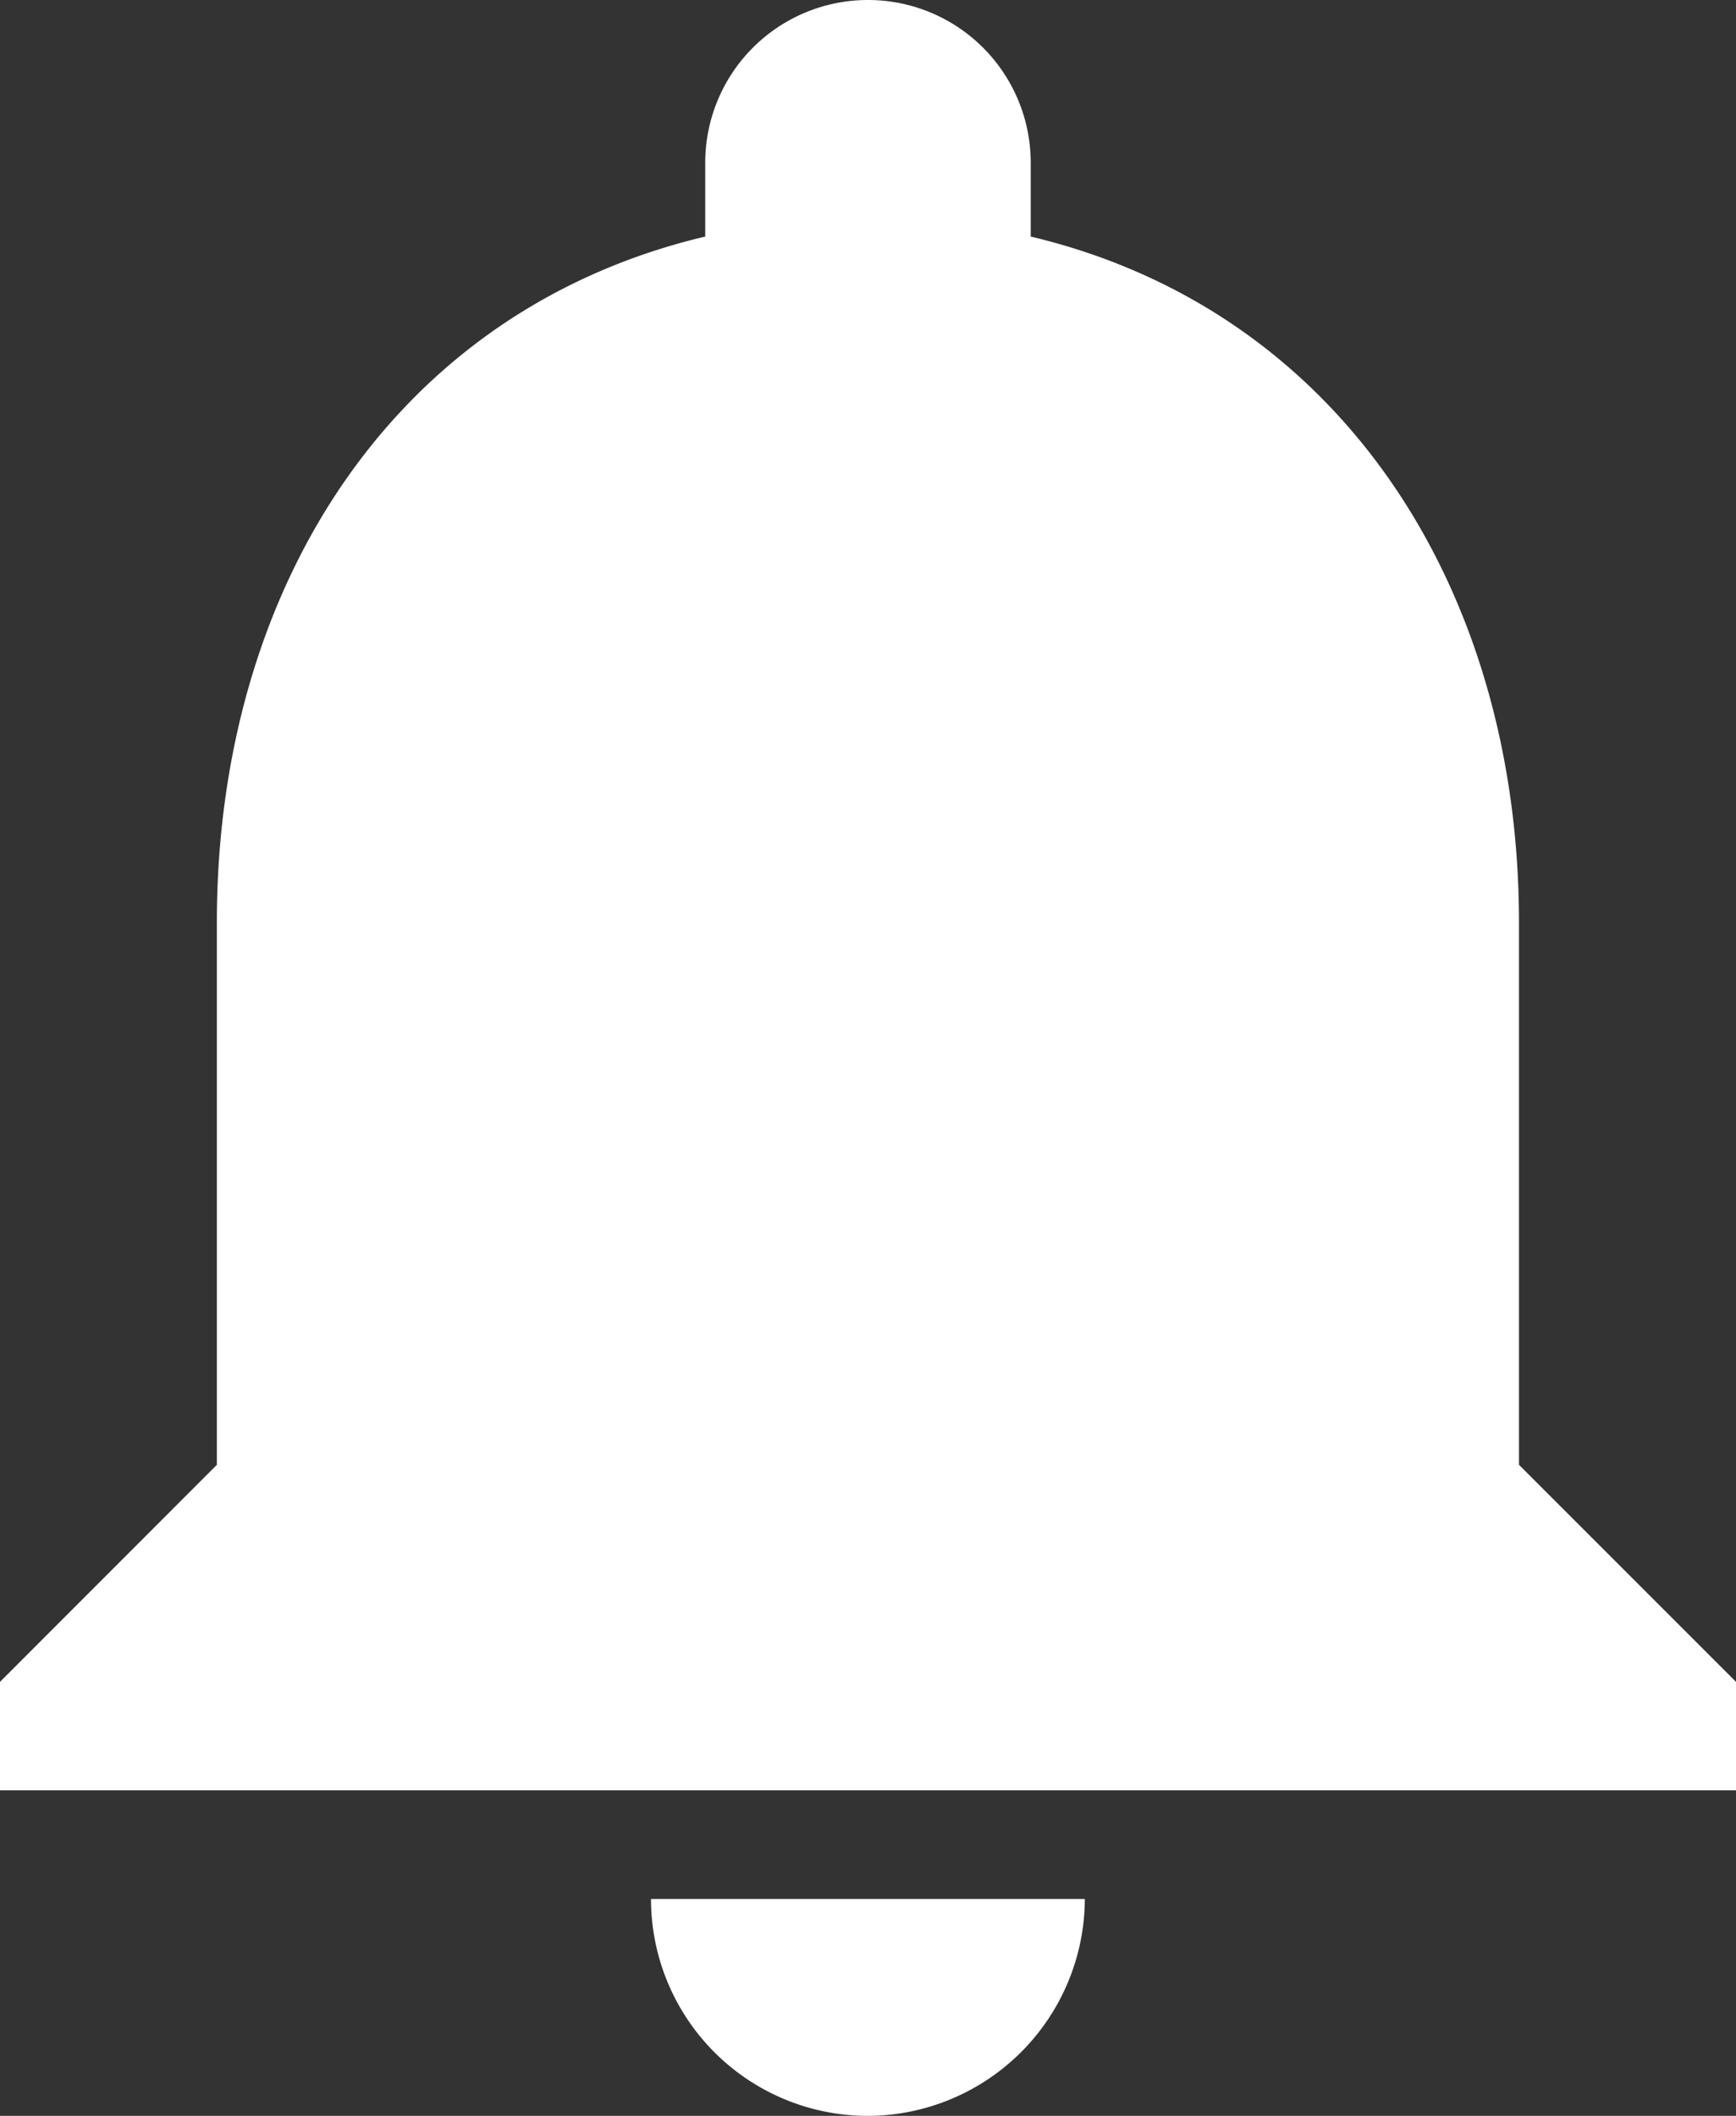 <svg xmlns="http://www.w3.org/2000/svg" width="32.821" height="40" viewBox="0 0 32.821 40">
  <rect x="0" y="0" width="32.821" height="40" fill="#333333" stroke="none"/>
  <path id="ic_notifications_24px" d="M20.41,42.5a4.115,4.115,0,0,0,4.1-4.1H16.308A4.1,4.1,0,0,0,20.41,42.5ZM32.718,30.192V19.936c0-6.3-3.364-11.569-9.231-12.964V5.577a3.077,3.077,0,1,0-6.154,0V6.972C11.446,8.367,8.1,13.618,8.1,19.936V30.192L4,34.295v2.051H36.821V34.295Z" transform="translate(-4 -2.5)" fill="#fff"/>
</svg>
